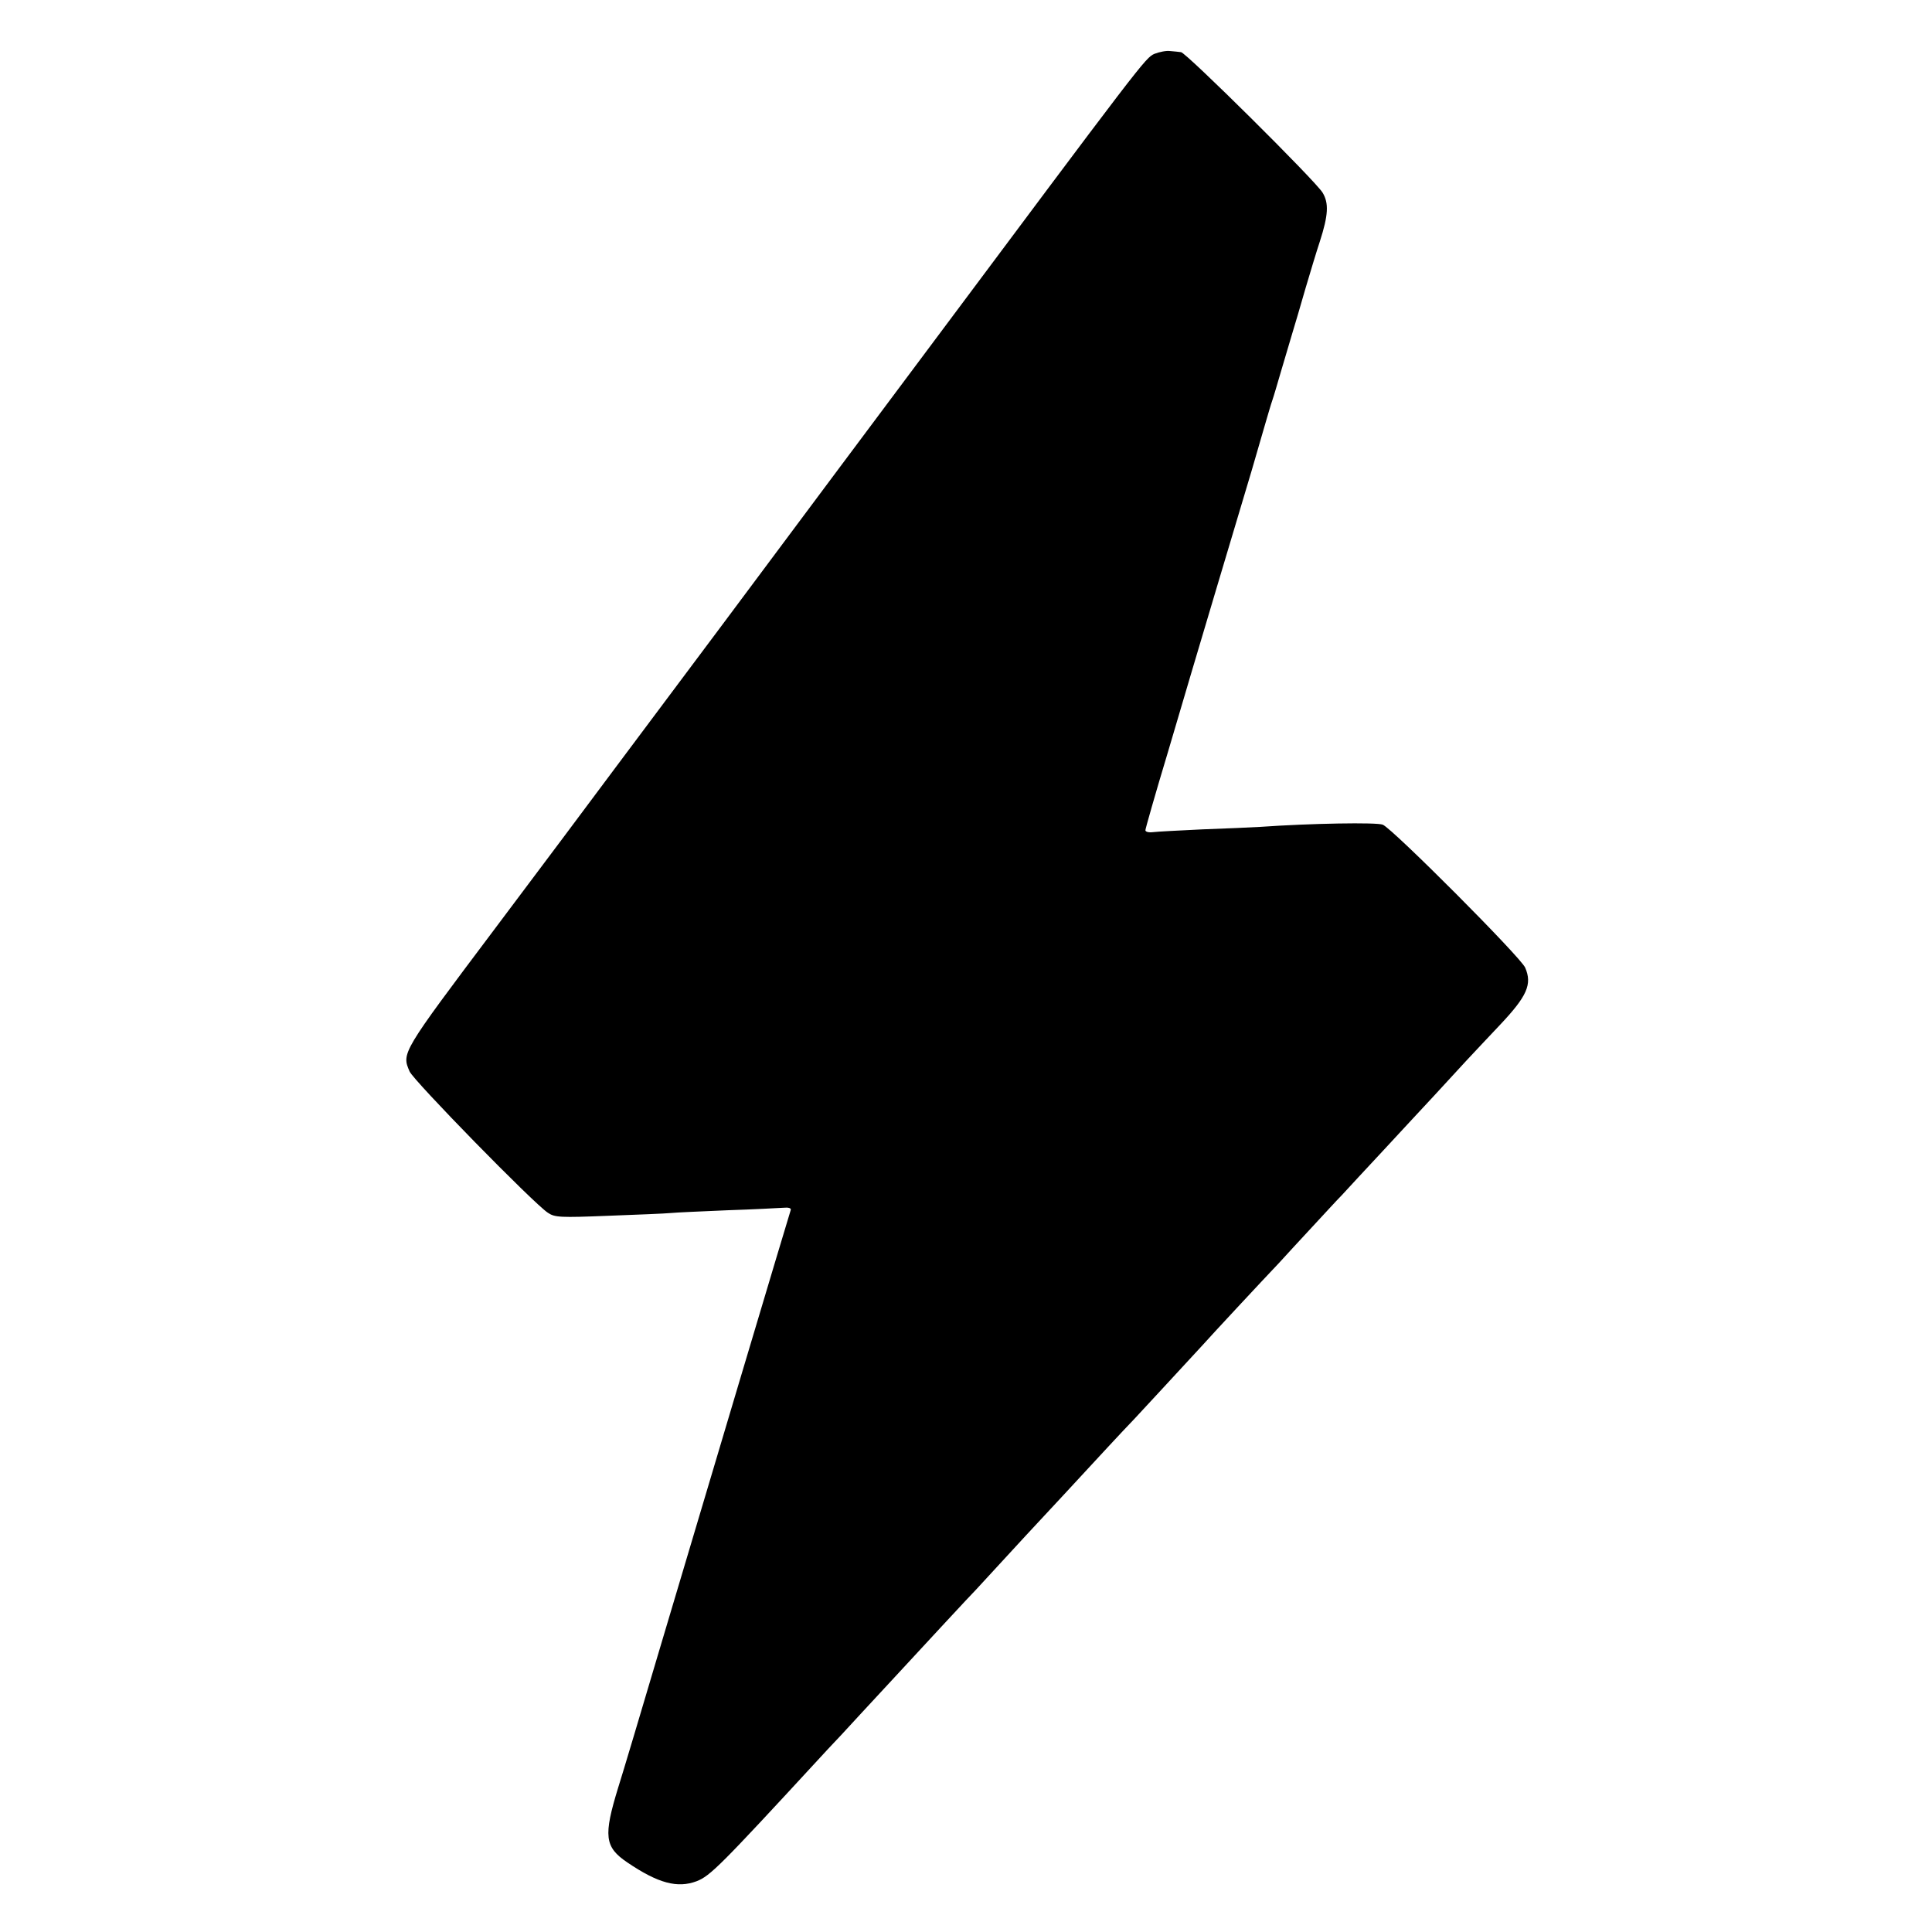 <?xml version="1.0" standalone="no"?>
<!DOCTYPE svg PUBLIC "-//W3C//DTD SVG 20010904//EN"
 "http://www.w3.org/TR/2001/REC-SVG-20010904/DTD/svg10.dtd">
<svg version="1.0" xmlns="http://www.w3.org/2000/svg"
 width="700pt" height="700pt" viewBox="0 0 700 700"
 preserveAspectRatio="xMidYMid meet">
<g transform="translate(0,700) scale(0.1,-0.1)"
fill="#000000" stroke="none">
<path d="M4183 6805 c-33 -14 -42 -27 -858 -1120 -111 -148 -430 -576 -709
-950 -280 -374 -542 -725 -583 -780 -41 -55 -149 -199 -240 -320 -339 -451
-338 -450 -309 -517 14 -33 450 -479 501 -512 25 -17 44 -18 219 -11 105 4
207 8 226 10 19 2 112 6 205 10 94 3 184 8 202 9 20 2 30 -1 28 -8 -5 -14
-310 -1036 -475 -1591 -67 -226 -134 -451 -150 -501 -54 -176 -50 -216 33
-272 112 -76 182 -94 251 -68 49 19 86 56 440 440 15 17 54 58 85 91 31 34
108 117 171 185 160 173 261 282 279 301 9 9 57 60 106 114 104 113 112 122
250 270 56 61 129 139 161 174 32 35 75 80 94 100 30 32 150 162 246 266 31
35 220 238 279 300 22 24 74 81 117 127 42 45 91 99 110 118 18 20 87 94 153
165 66 71 147 159 180 194 33 36 85 92 116 126 31 33 87 93 125 133 97 103
116 146 90 206 -16 38 -481 504 -516 518 -22 9 -260 5 -445 -8 -33 -2 -127 -6
-210 -9 -82 -4 -162 -8 -177 -10 -16 -2 -28 1 -28 7 0 5 36 132 81 281 44 150
125 423 180 607 55 184 111 371 124 415 13 44 33 114 45 155 12 41 25 86 30
100 5 14 18 59 30 100 12 41 30 102 40 135 10 33 33 110 50 170 18 61 41 137
52 170 31 96 33 139 10 177 -27 44 -495 508 -513 509 -8 1 -25 3 -39 4 -14 2
-39 -3 -57 -10z"/>
</g>
</svg>
